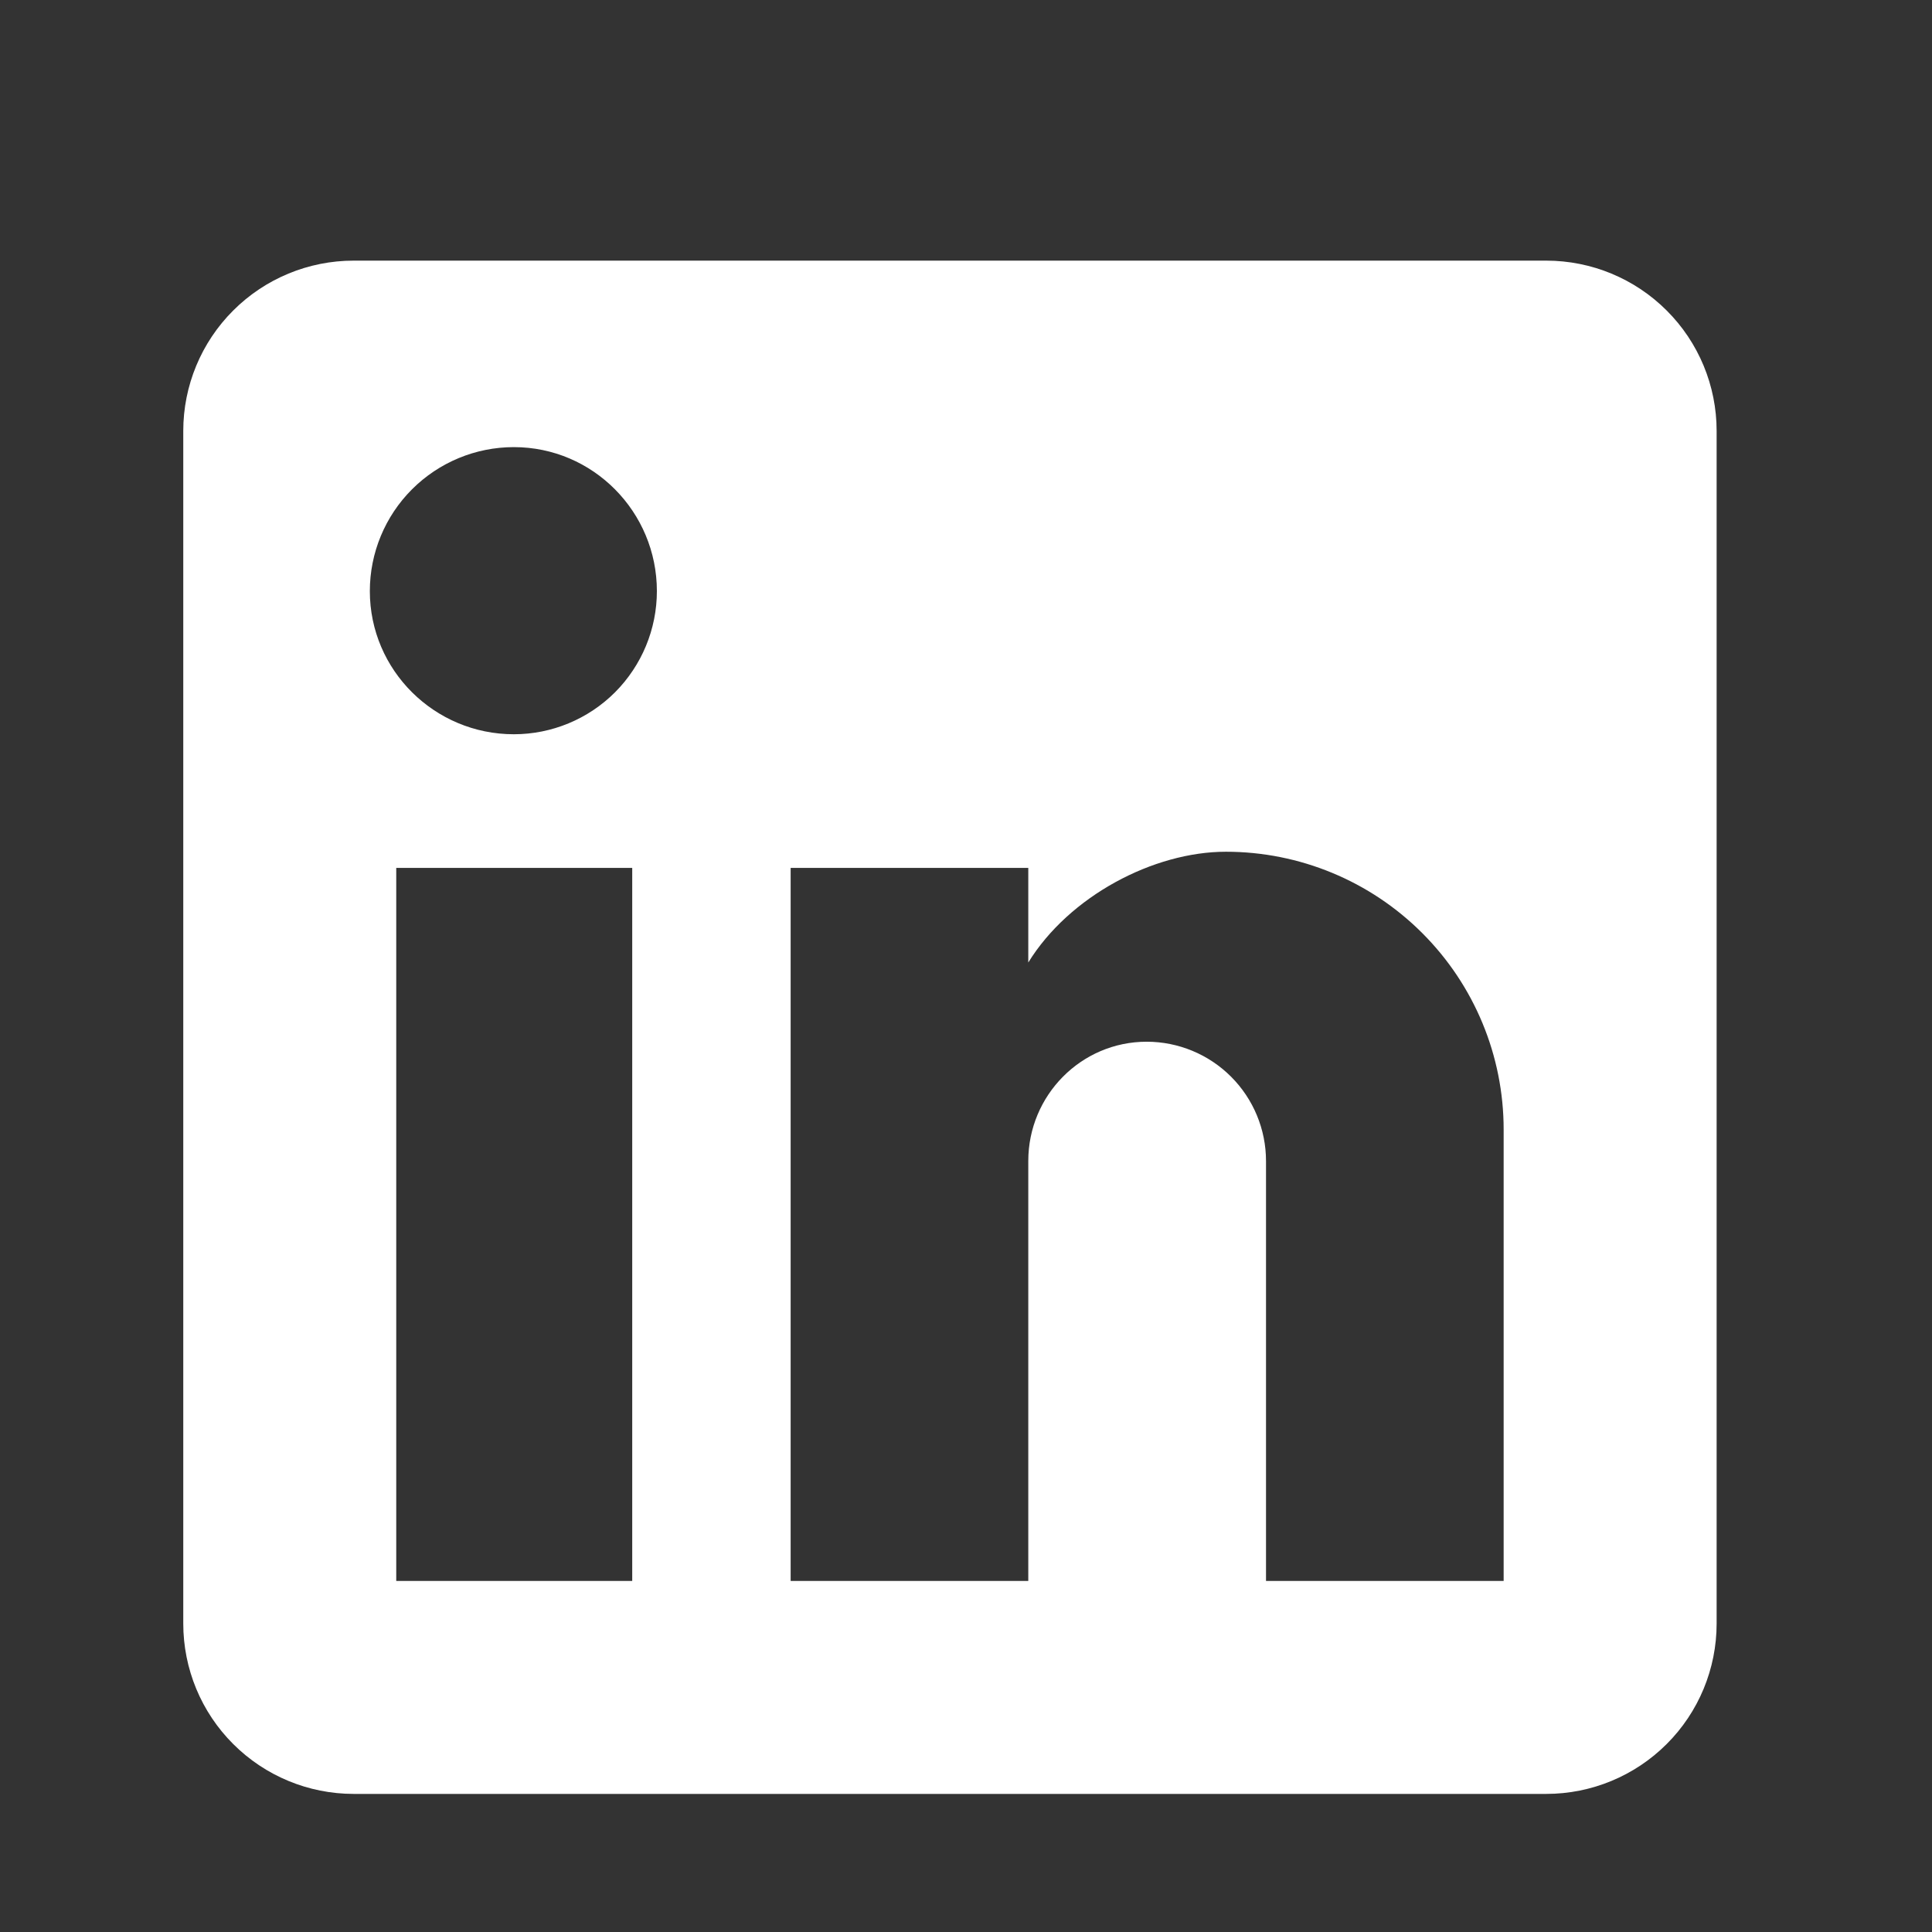 <svg width="21" height="21" viewBox="0 0 21 21" fill="none" xmlns="http://www.w3.org/2000/svg">
<rect x="0" y="0" width="21" height="21" fill="#333333" stroke="none"/>
<g id="mdi:linkedin">
<path id="Vector" d="M16.807 2.833C17.298 2.833 17.769 3.028 18.116 3.375C18.464 3.722 18.659 4.193 18.659 4.684V17.647C18.659 18.139 18.464 18.61 18.116 18.957C17.769 19.304 17.298 19.499 16.807 19.499H3.844C3.353 19.499 2.882 19.304 2.535 18.957C2.187 18.61 1.992 18.139 1.992 17.647V4.684C1.992 4.193 2.187 3.722 2.535 3.375C2.882 3.028 3.353 2.833 3.844 2.833H16.807ZM16.344 17.184V12.277C16.344 11.476 16.026 10.709 15.46 10.143C14.894 9.576 14.126 9.258 13.325 9.258C12.539 9.258 11.622 9.74 11.177 10.462V9.434H8.594V17.184H11.177V12.62C11.177 11.907 11.751 11.323 12.464 11.323C12.808 11.323 13.138 11.46 13.381 11.703C13.624 11.946 13.761 12.276 13.761 12.62V17.184H16.344ZM5.585 7.981C5.997 7.981 6.393 7.817 6.685 7.525C6.976 7.233 7.14 6.838 7.14 6.425C7.14 5.564 6.446 4.86 5.585 4.86C5.17 4.86 4.772 5.025 4.478 5.319C4.185 5.612 4.02 6.01 4.02 6.425C4.02 7.286 4.724 7.981 5.585 7.981ZM6.872 17.184V9.434H4.307V17.184H6.872Z" fill="url(#paint0_linear_10601_41040)"/>
</g>
<defs>
<linearGradient id="paint0_linear_10601_41040" x1="10.325" y1="2.833" x2="10.325" y2="19.499" gradientUnits="userSpaceOnUse">
<stop stop-color="white"/>
<stop offset="1" stop-color="white"/>
</linearGradient>
</defs>
</svg>

